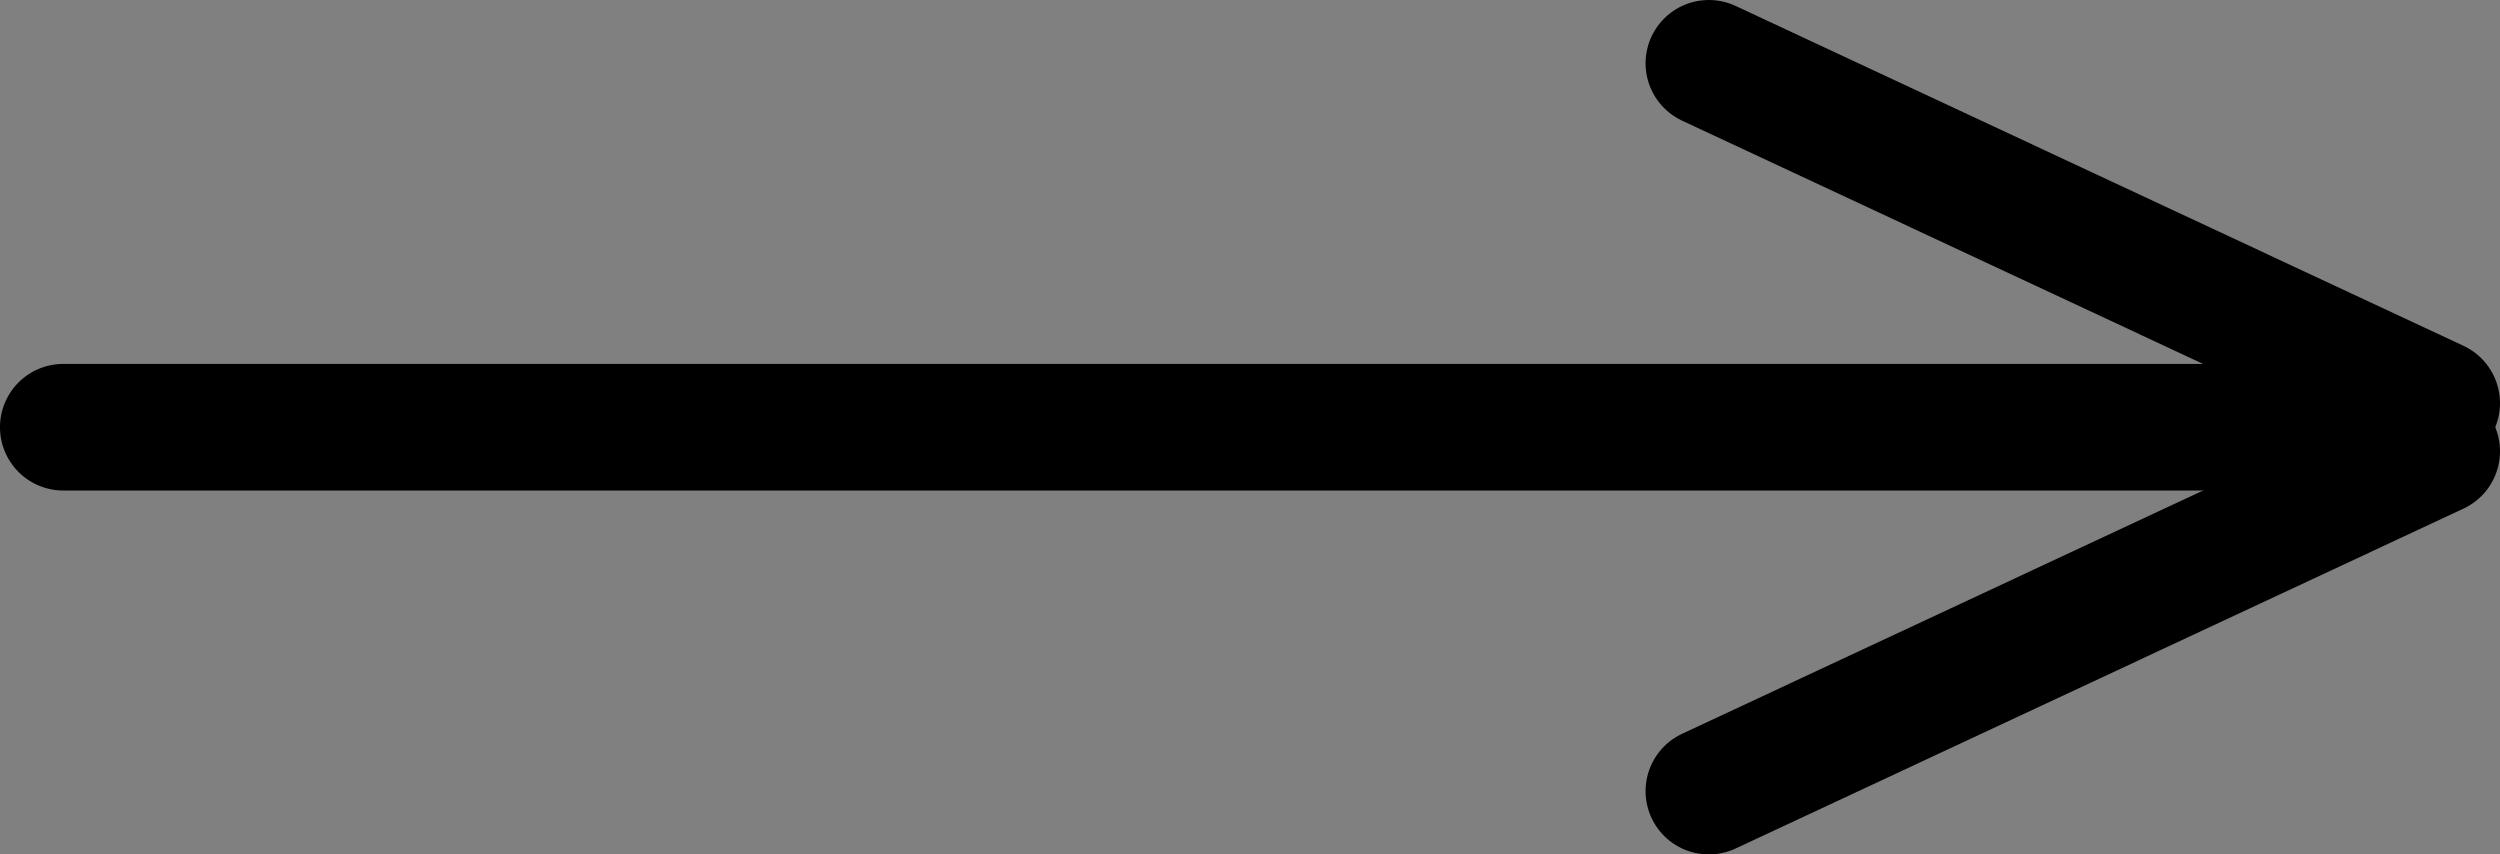 <svg id="Слой_1" data-name="Слой 1" xmlns="http://www.w3.org/2000/svg" viewBox="0 0 39.5 13.5"><rect x="0" y="0" width="39.5" height="13.5" fill="#808080" stroke="none"/><defs><style>.cls-1{fill:#fff;}.cls-2{stroke:#000;stroke-linecap:round;stroke-miterlimit:10;stroke-width:2px;}</style></defs><title>arrow</title><path class="cls-1" d="M36,48.5a.5.5,0,0,1,0-1H73a.5.5,0,0,1,0,1Z" transform="translate(-35 -41.25)"/><path d="M73,47H36a1,1,0,0,0,0,2H73a1,1,0,0,0,0-2Z" transform="translate(-35 -41.25)"/><line class="cls-2" x1="27" y1="1" x2="38.5" y2="6.37"/><line class="cls-2" x1="27" y1="12.5" x2="38.5" y2="7.13"/></svg>